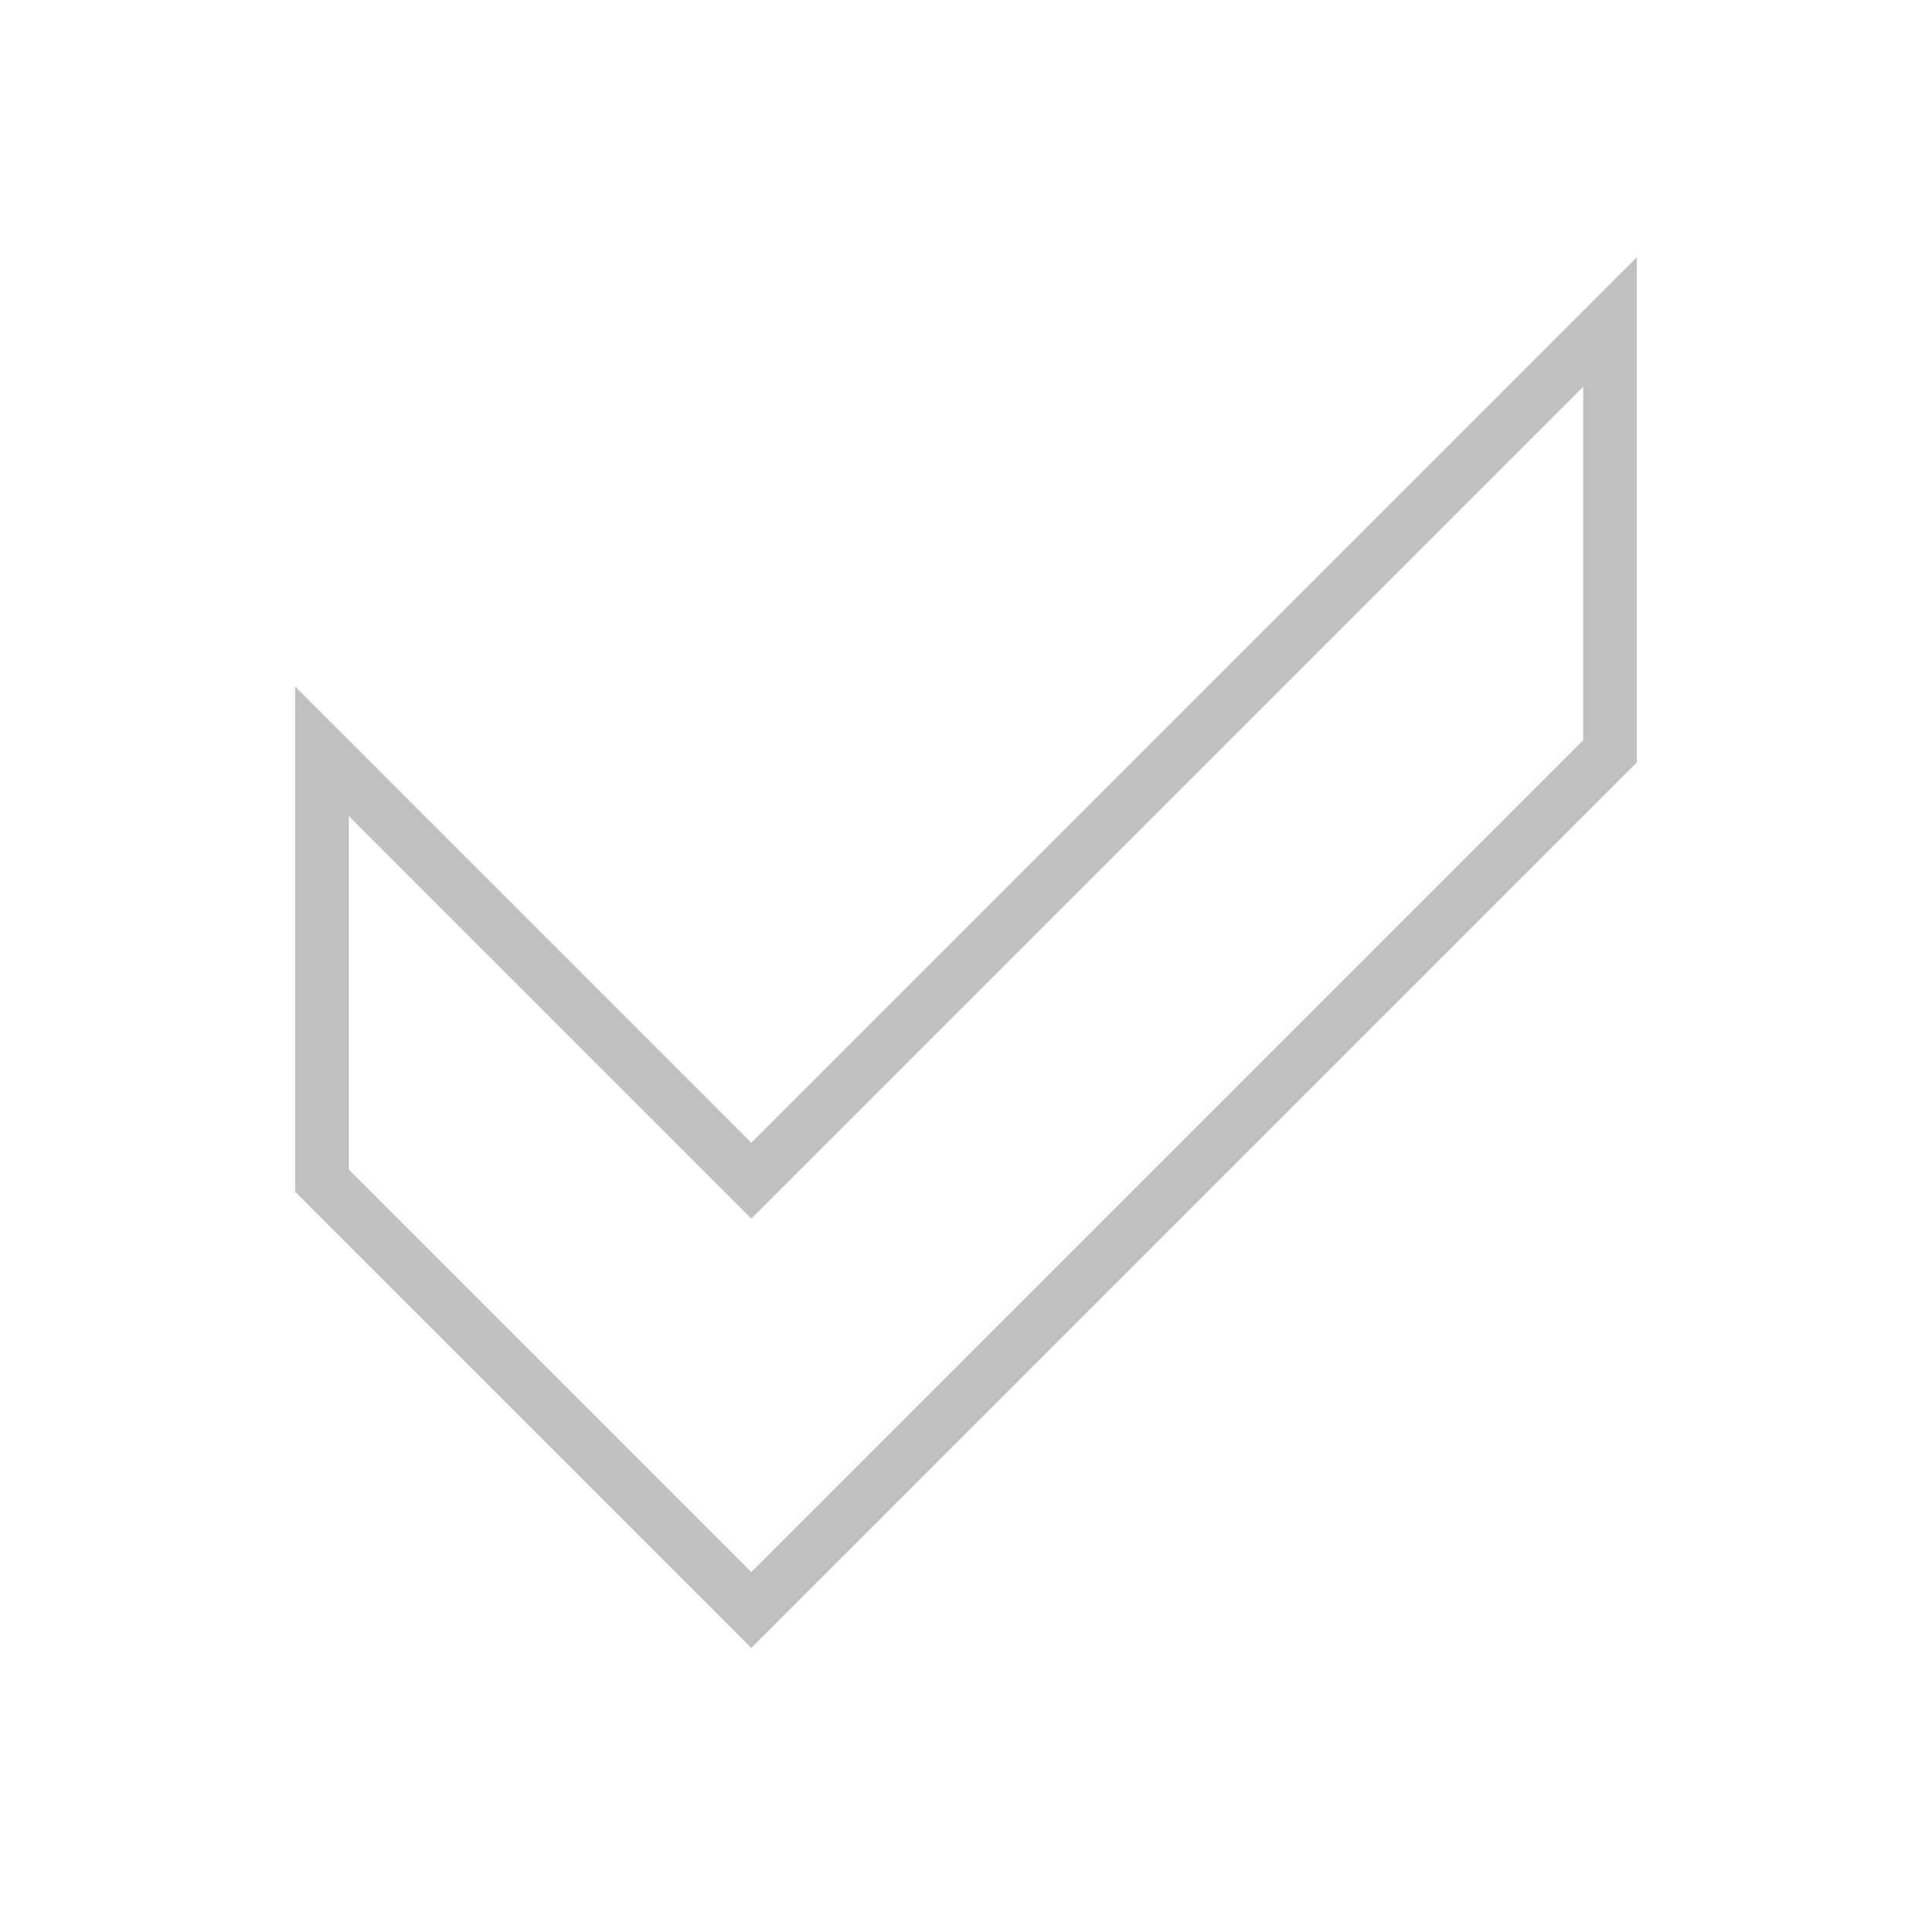 <svg xmlns="http://www.w3.org/2000/svg" viewBox="0 0 36 36">
    <!-- <path d="M 6 14 l 8 8 L 30 6 v 8 L 14 30 l-8-8v-8z" stoke="#63b47c"></path> -->
    <polyline points="6,14 14,22 30,6, 30,14 14,30 6,22, 6,14 14,22" style="fill:none;stroke:silver; width: 3;" />
</svg>